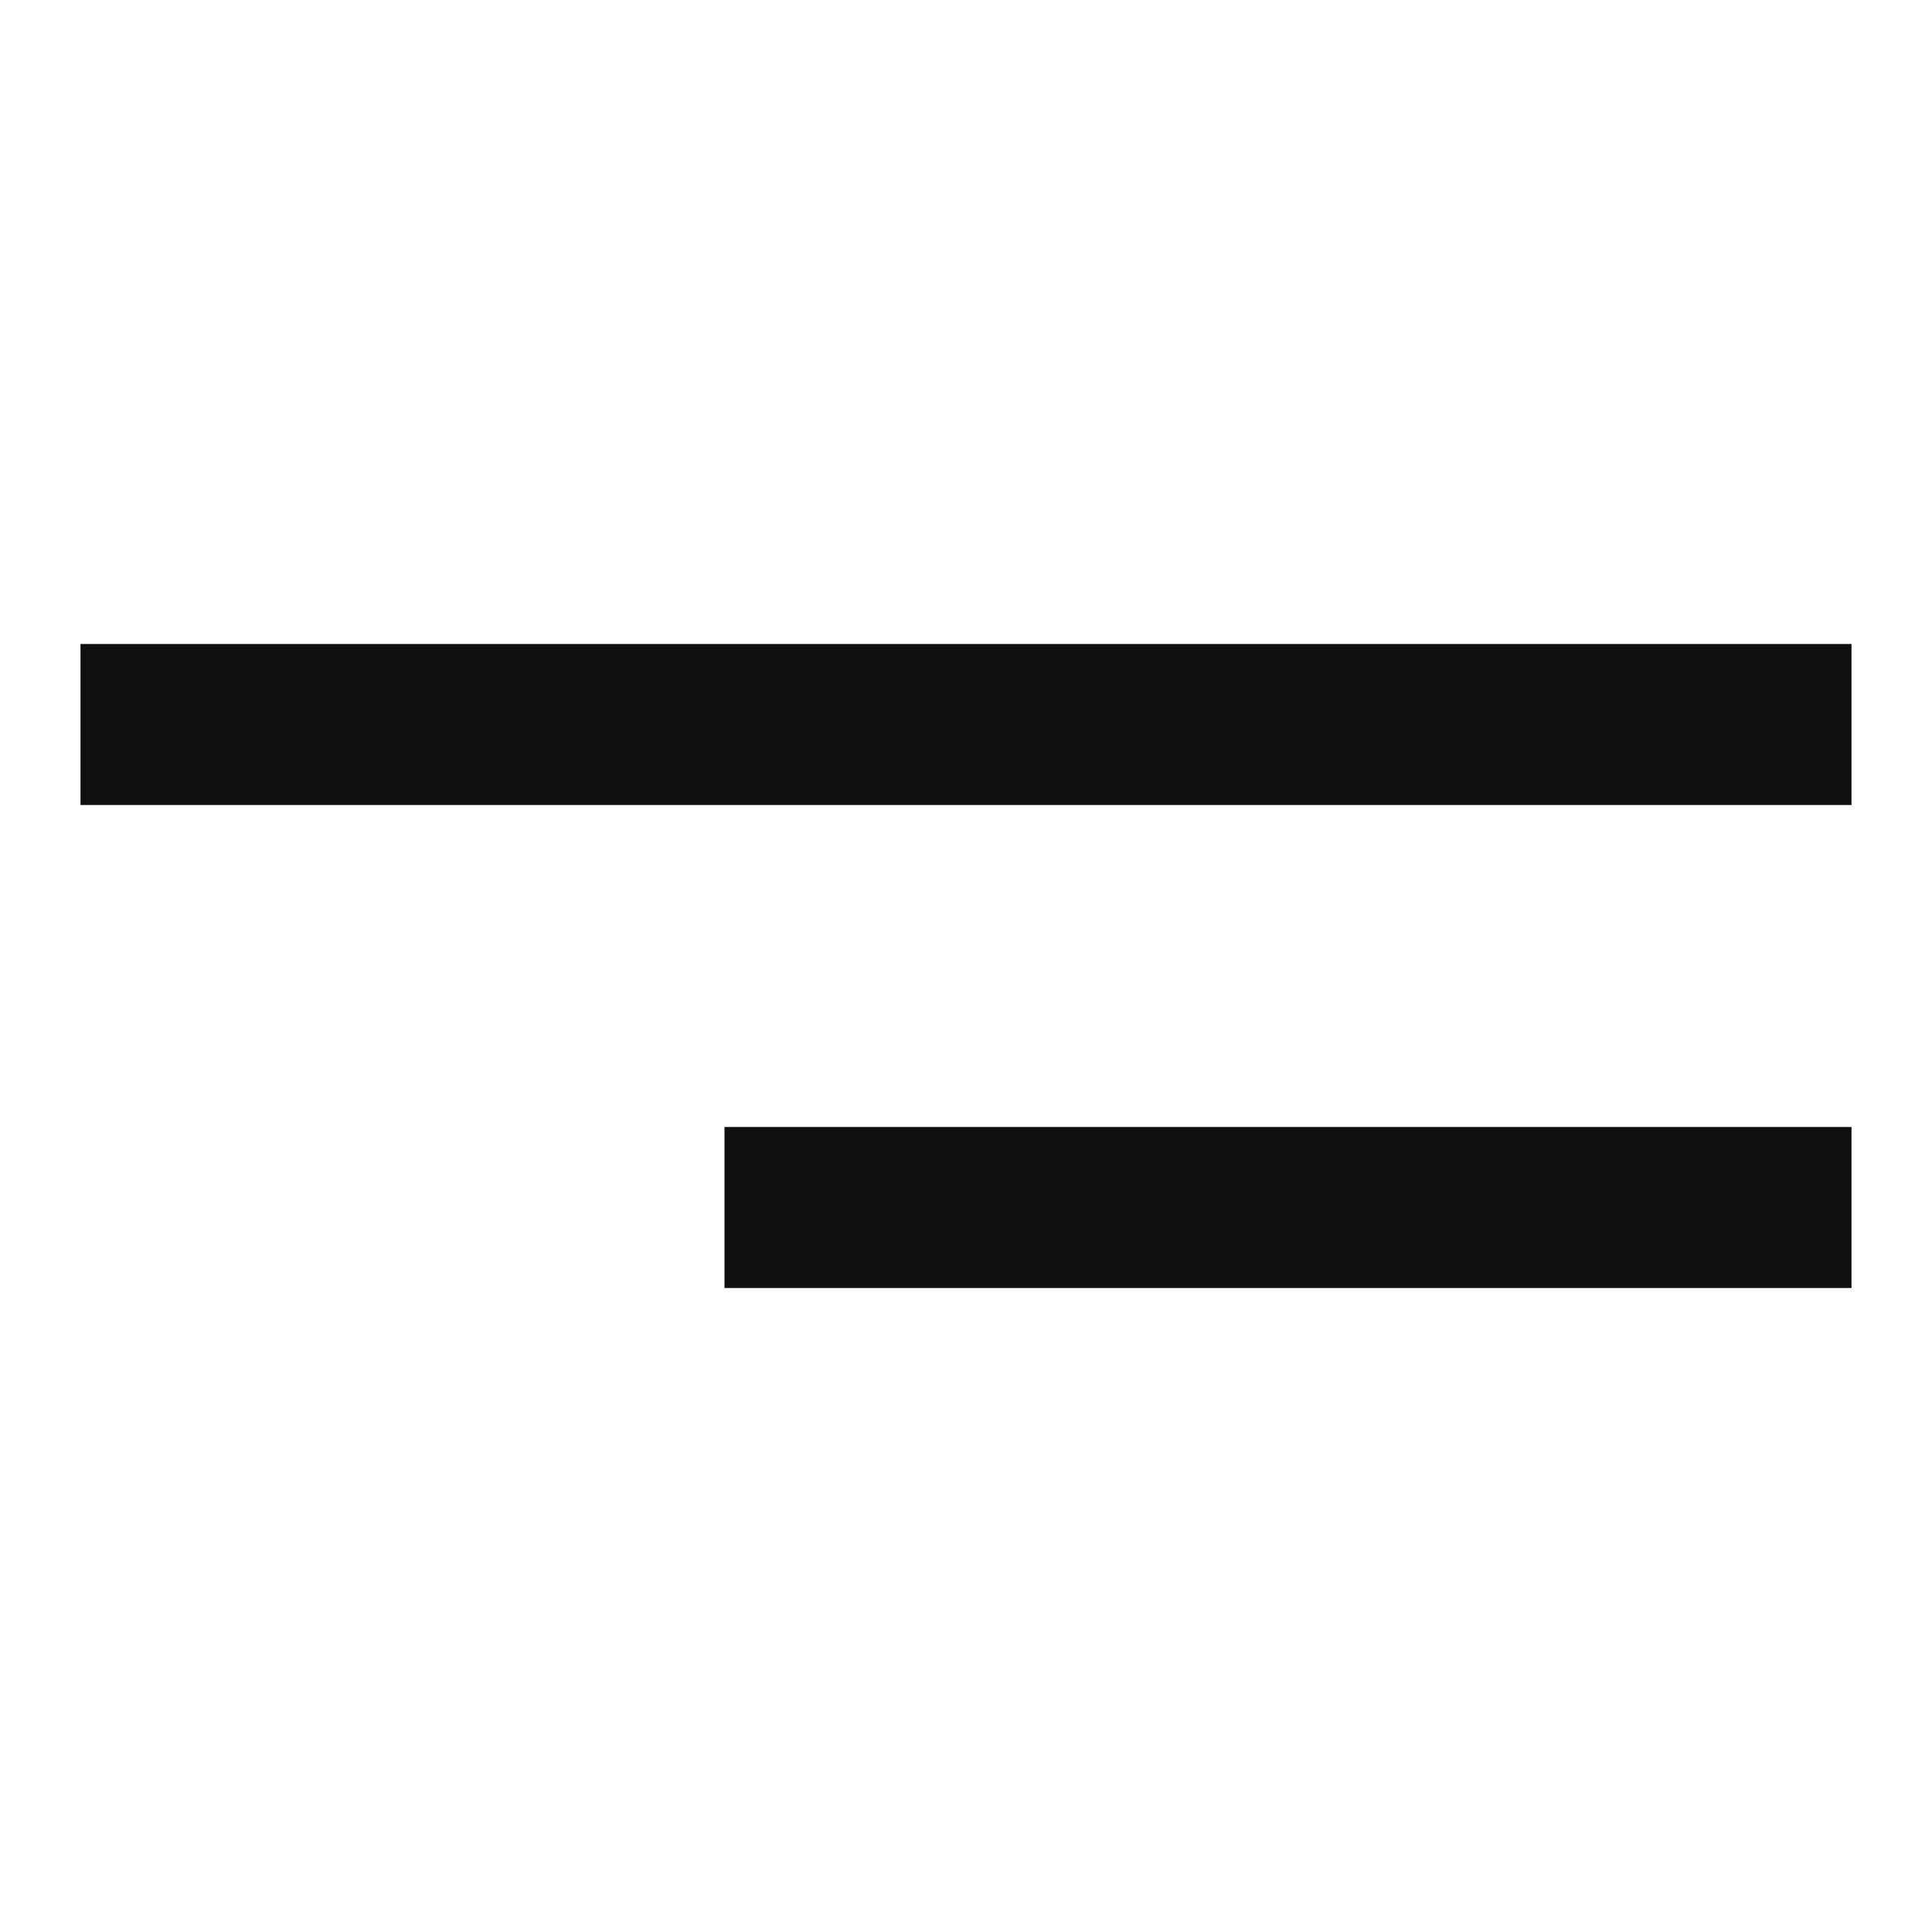 <svg width="24" height="24" viewBox="0 0 24 24" fill="none" xmlns="http://www.w3.org/2000/svg">
<path fill-rule="evenodd" clip-rule="evenodd" d="M23 8H1V10H23V8ZM23 14H9V16H23V14Z" fill="#0F0F0F"/>
</svg>
